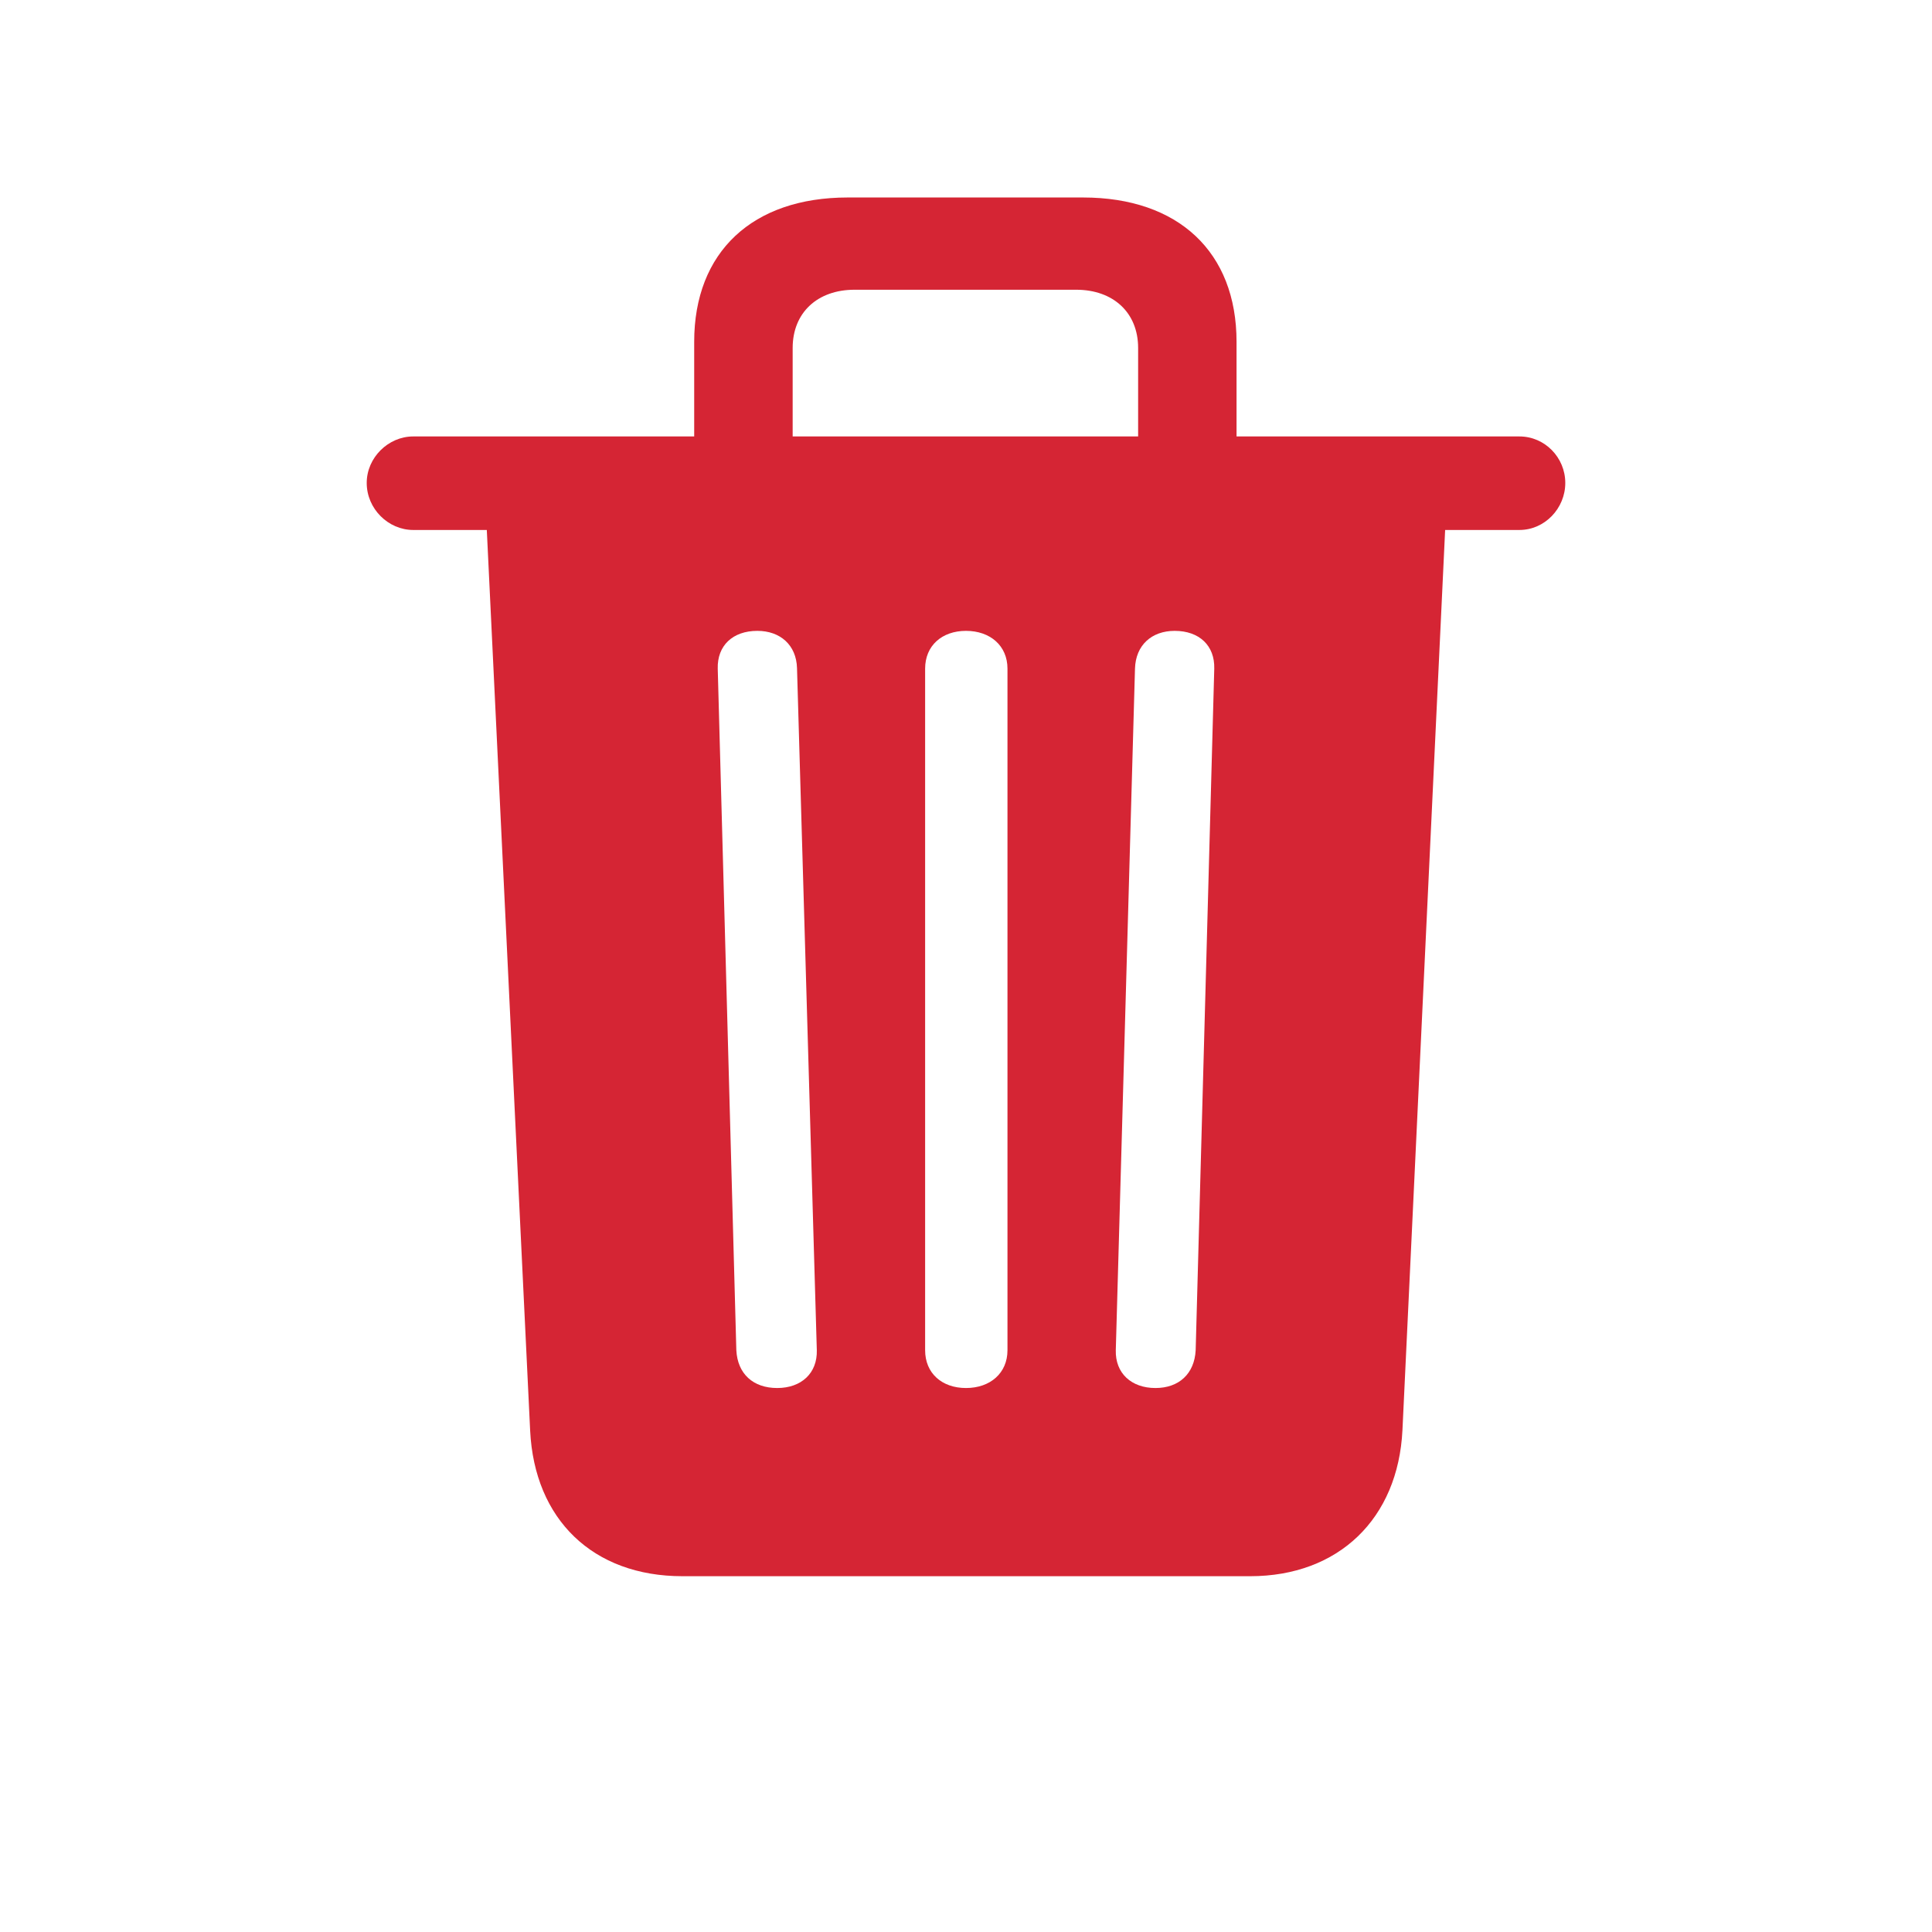<svg width="32" height="32" viewBox="0 0 32 32" fill="none" xmlns="http://www.w3.org/2000/svg">
<path d="M11.304 26.107C9.817 26.107 8.853 25.164 8.781 23.697L8.063 8.778H6.843C6.433 8.778 6.074 8.429 6.074 7.999C6.074 7.578 6.433 7.229 6.843 7.229H11.498V5.661C11.498 4.174 12.462 3.271 14.041 3.271H17.938C19.517 3.271 20.481 4.174 20.481 5.661V7.229H25.167C25.587 7.229 25.926 7.578 25.926 7.999C25.926 8.419 25.587 8.778 25.167 8.778H23.936L23.229 23.687C23.157 25.153 22.173 26.107 20.706 26.107H11.304ZM13.129 5.763V7.229H18.851V5.763C18.851 5.179 18.44 4.799 17.825 4.799H14.154C13.539 4.799 13.129 5.179 13.129 5.763ZM12.873 22.99C13.273 22.99 13.539 22.744 13.529 22.364L13.201 11.065C13.19 10.685 12.924 10.449 12.544 10.449C12.134 10.449 11.878 10.695 11.888 11.075L12.196 22.364C12.216 22.754 12.473 22.99 12.873 22.99ZM16 22.99C16.4 22.99 16.687 22.744 16.687 22.364V11.075C16.687 10.695 16.4 10.449 16 10.449C15.6 10.449 15.323 10.695 15.323 11.075V22.364C15.323 22.744 15.6 22.99 16 22.99ZM19.138 22.99C19.527 22.99 19.784 22.754 19.804 22.364L20.112 11.075C20.122 10.695 19.866 10.449 19.456 10.449C19.076 10.449 18.81 10.685 18.799 11.075L18.481 22.364C18.471 22.744 18.738 22.99 19.138 22.99Z" fill="#D52534"/>
</svg>
